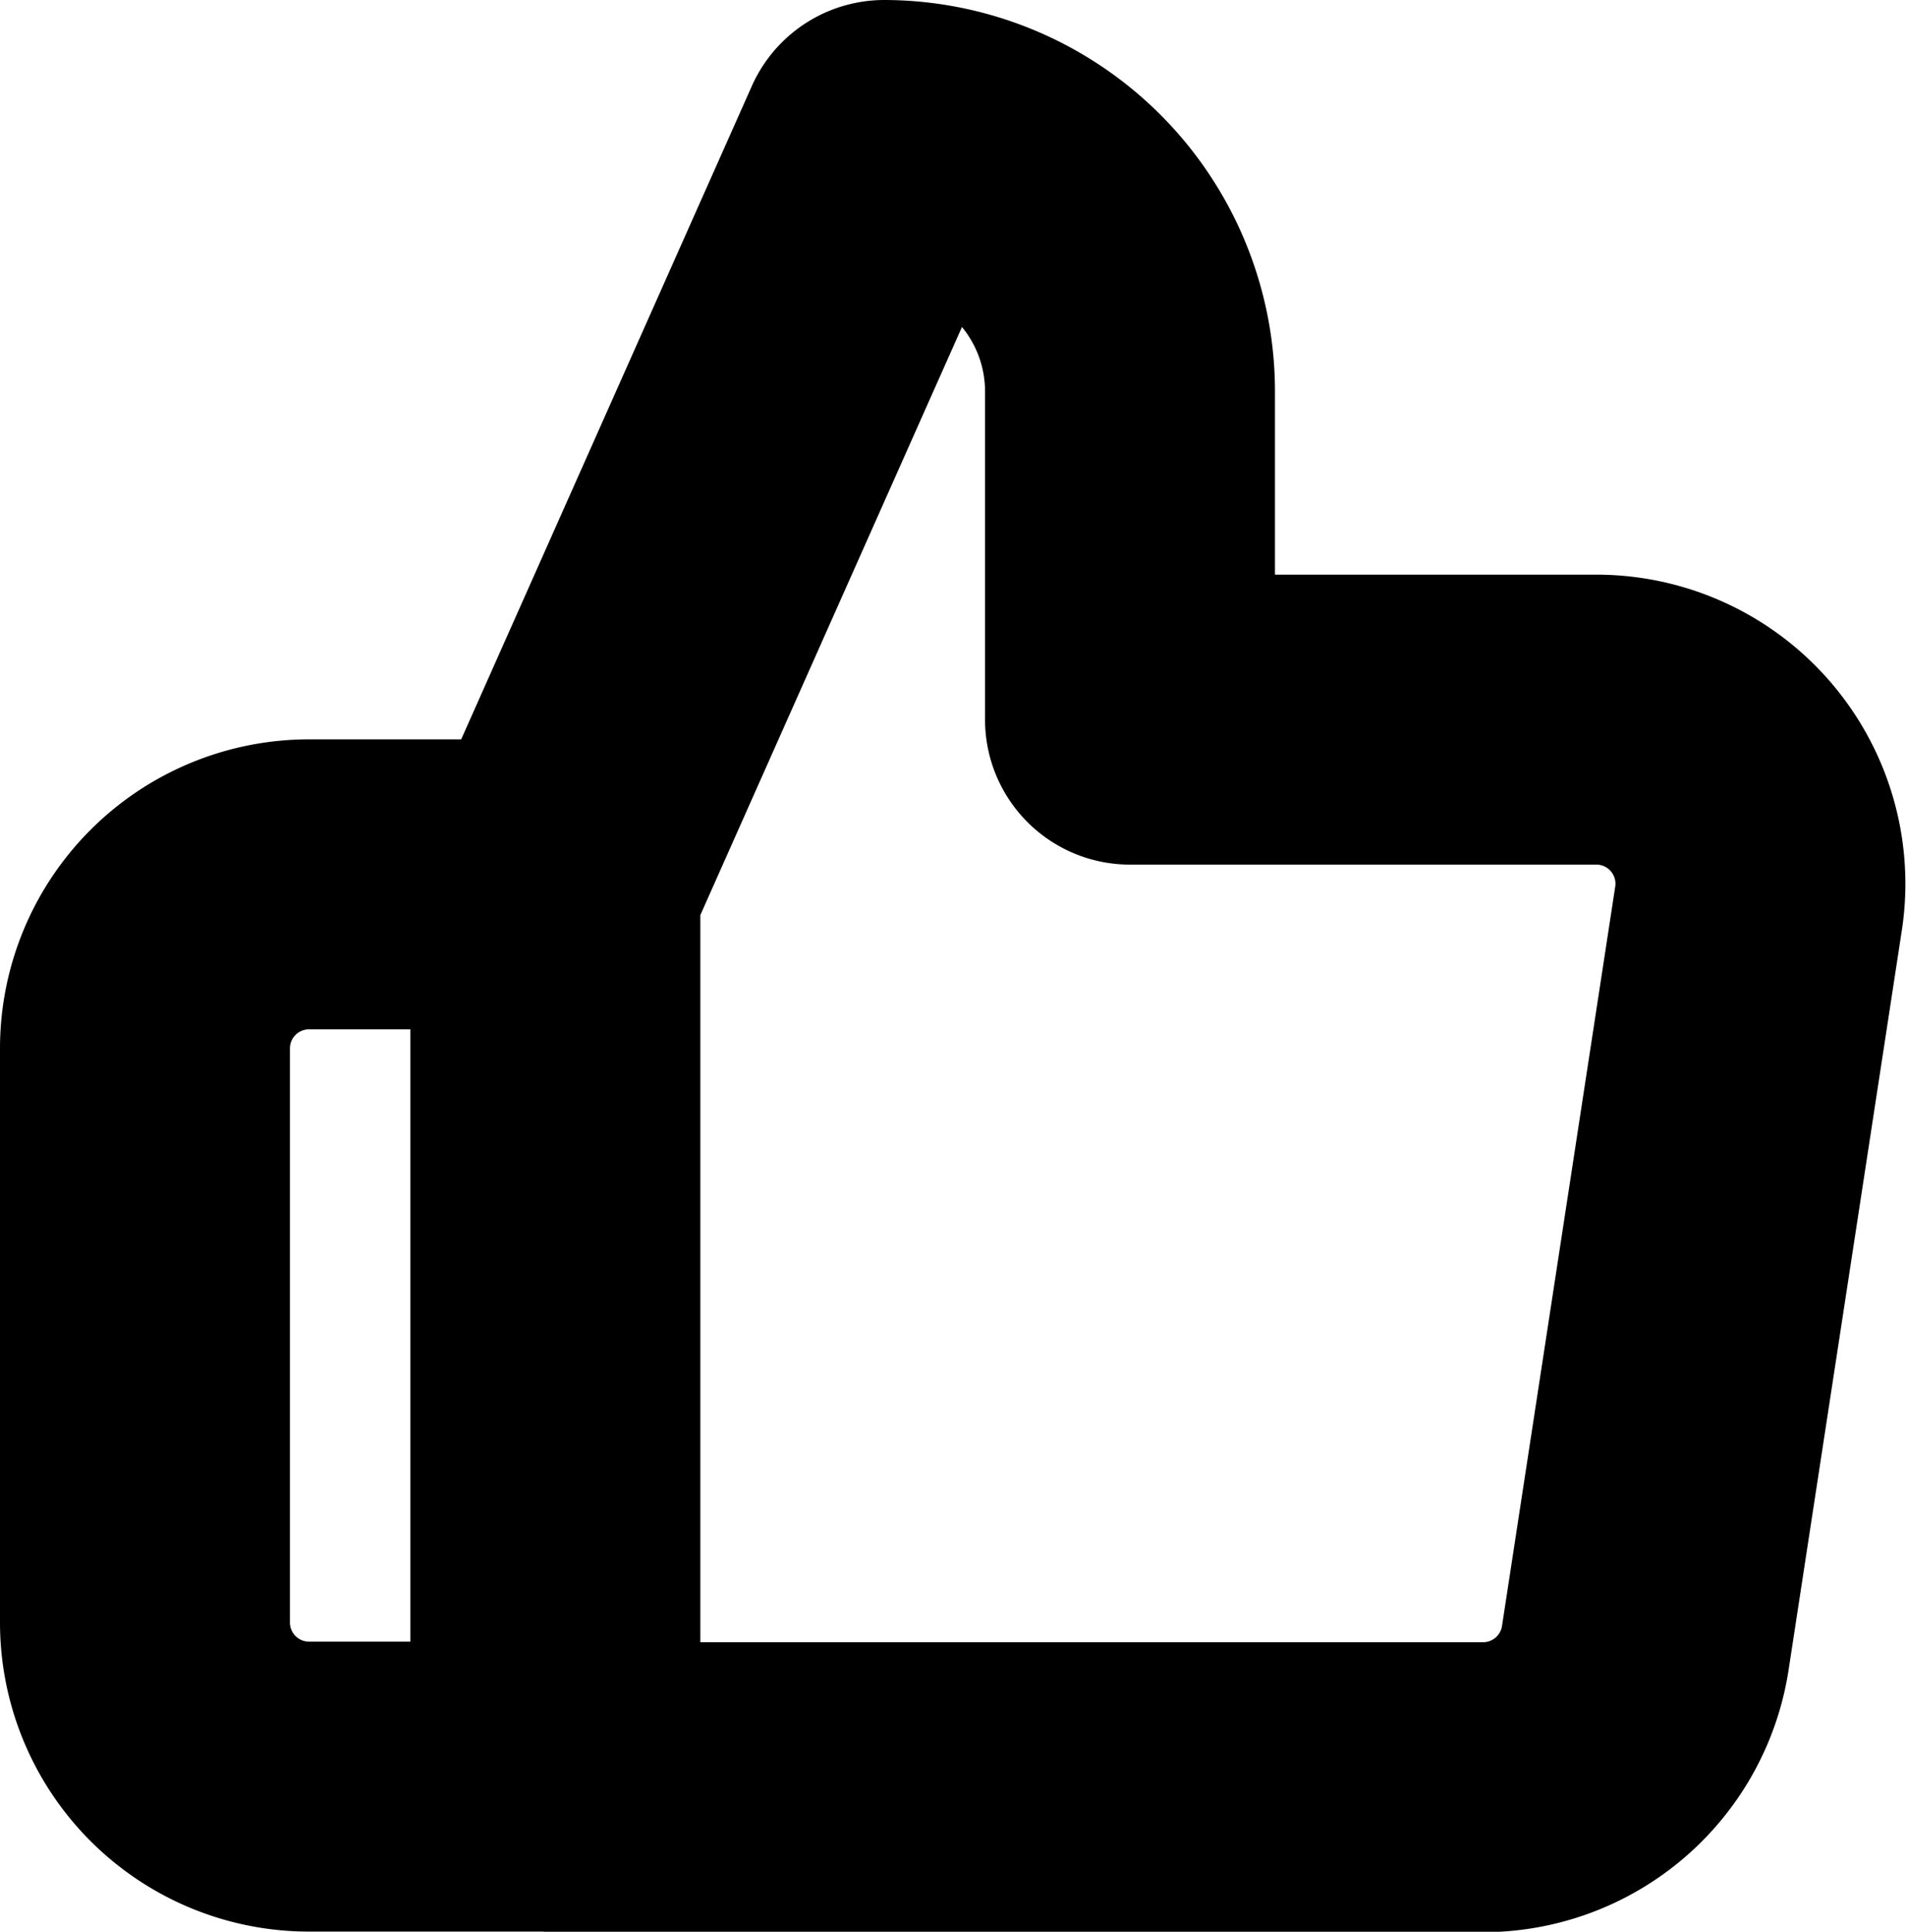 <svg xmlns="http://www.w3.org/2000/svg" width="13.148" height="13.325" viewBox="0 0 13.148 13.325"><defs><style>.a{fill:none;stroke:#000;stroke-linecap:round;stroke-linejoin:round;stroke-width:2px;}</style></defs><path class="a" d="M9.795,6.964V4.7A1.7,1.7,0,0,0,8.1,3L5.831,8.1v6.228h6.387a1.132,1.132,0,0,0,1.132-.963l.781-5.1A1.132,1.132,0,0,0,13,6.964ZM5.831,14.324h-1.7A1.132,1.132,0,0,1,3,13.192V9.228A1.132,1.132,0,0,1,4.132,8.1h1.7" transform="translate(-2 -2)"/></svg>